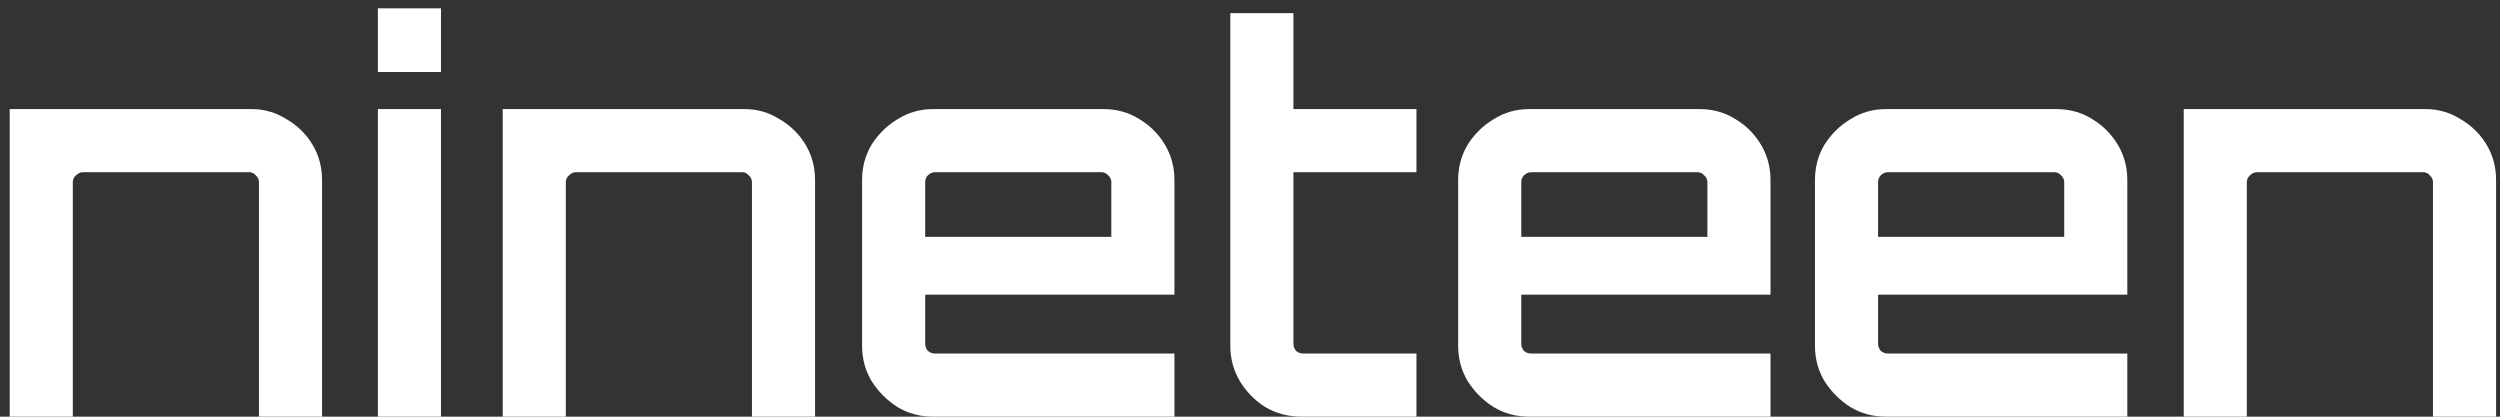 <svg width="132" height="22" viewBox="0 0 132 22" fill="none" xmlns="http://www.w3.org/2000/svg">
<rect x="0" y="0" width="132" height="22" fill="#333333" stroke="none"/>
<path d="M0.512 22V5.76H13.28C13.952 5.76 14.568 5.937 15.128 6.292C15.707 6.628 16.164 7.076 16.5 7.636C16.836 8.196 17.004 8.821 17.004 9.512V22H13.672V9.624C13.672 9.475 13.616 9.353 13.504 9.26C13.411 9.148 13.299 9.092 13.168 9.092H4.376C4.245 9.092 4.124 9.148 4.012 9.26C3.9 9.353 3.844 9.475 3.844 9.624V22H0.512ZM19.952 22V5.76H23.284V22H19.952ZM19.952 3.8V0.44H23.284V3.8H19.952ZM26.543 22V5.76H39.311C39.983 5.76 40.599 5.937 41.159 6.292C41.738 6.628 42.195 7.076 42.531 7.636C42.867 8.196 43.035 8.821 43.035 9.512V22H39.703V9.624C39.703 9.475 39.647 9.353 39.535 9.26C39.442 9.148 39.33 9.092 39.199 9.092H30.407C30.277 9.092 30.155 9.148 30.043 9.26C29.931 9.353 29.875 9.475 29.875 9.624V22H26.543ZM49.27 22C48.579 22 47.954 21.832 47.394 21.496C46.834 21.141 46.377 20.684 46.022 20.124C45.686 19.564 45.518 18.939 45.518 18.248V9.512C45.518 8.821 45.686 8.196 46.022 7.636C46.377 7.076 46.834 6.628 47.394 6.292C47.954 5.937 48.579 5.76 49.27 5.76H58.258C58.967 5.76 59.602 5.937 60.162 6.292C60.722 6.628 61.17 7.076 61.506 7.636C61.842 8.196 62.01 8.821 62.01 9.512V15.56H48.85V18.136C48.85 18.285 48.897 18.416 48.99 18.528C49.102 18.621 49.233 18.668 49.382 18.668H62.01V22H49.27ZM48.85 12.508H58.678V9.624C58.678 9.475 58.622 9.353 58.51 9.26C58.416 9.148 58.295 9.092 58.146 9.092H49.382C49.233 9.092 49.102 9.148 48.99 9.26C48.897 9.353 48.85 9.475 48.85 9.624V12.508ZM68.713 22C68.022 22 67.387 21.832 66.809 21.496C66.249 21.141 65.801 20.684 65.465 20.124C65.129 19.564 64.961 18.939 64.961 18.248V0.692H68.293V5.76H74.789V9.092H68.293V18.136C68.293 18.285 68.339 18.416 68.433 18.528C68.545 18.621 68.675 18.668 68.825 18.668H74.789V22H68.713ZM80.743 22C80.052 22 79.427 21.832 78.867 21.496C78.306 21.141 77.849 20.684 77.495 20.124C77.159 19.564 76.99 18.939 76.99 18.248V9.512C76.99 8.821 77.159 8.196 77.495 7.636C77.849 7.076 78.306 6.628 78.867 6.292C79.427 5.937 80.052 5.76 80.743 5.76H89.731C90.44 5.76 91.075 5.937 91.635 6.292C92.195 6.628 92.642 7.076 92.978 7.636C93.314 8.196 93.483 8.821 93.483 9.512V15.56H80.323V18.136C80.323 18.285 80.369 18.416 80.463 18.528C80.575 18.621 80.705 18.668 80.855 18.668H93.483V22H80.743ZM80.323 12.508H90.15V9.624C90.15 9.475 90.094 9.353 89.983 9.26C89.889 9.148 89.768 9.092 89.618 9.092H80.855C80.705 9.092 80.575 9.148 80.463 9.26C80.369 9.353 80.323 9.475 80.323 9.624V12.508ZM99.582 22C98.892 22 98.266 21.832 97.706 21.496C97.146 21.141 96.689 20.684 96.334 20.124C95.998 19.564 95.83 18.939 95.83 18.248V9.512C95.83 8.821 95.998 8.196 96.334 7.636C96.689 7.076 97.146 6.628 97.706 6.292C98.266 5.937 98.892 5.76 99.582 5.76H108.57C109.28 5.76 109.914 5.937 110.474 6.292C111.034 6.628 111.482 7.076 111.818 7.636C112.154 8.196 112.322 8.821 112.322 9.512V15.56H99.162V18.136C99.162 18.285 99.209 18.416 99.302 18.528C99.414 18.621 99.545 18.668 99.694 18.668H112.322V22H99.582ZM99.162 12.508H108.99V9.624C108.99 9.475 108.934 9.353 108.822 9.26C108.729 9.148 108.608 9.092 108.458 9.092H99.694C99.545 9.092 99.414 9.148 99.302 9.26C99.209 9.353 99.162 9.475 99.162 9.624V12.508ZM115.301 22V5.76H128.069C128.741 5.76 129.357 5.937 129.917 6.292C130.496 6.628 130.953 7.076 131.289 7.636C131.625 8.196 131.793 8.821 131.793 9.512V22H128.461V9.624C128.461 9.475 128.405 9.353 128.293 9.26C128.2 9.148 128.088 9.092 127.957 9.092H119.165C119.034 9.092 118.913 9.148 118.801 9.26C118.689 9.353 118.633 9.475 118.633 9.624V22H115.301Z" fill="white"/>
</svg>

